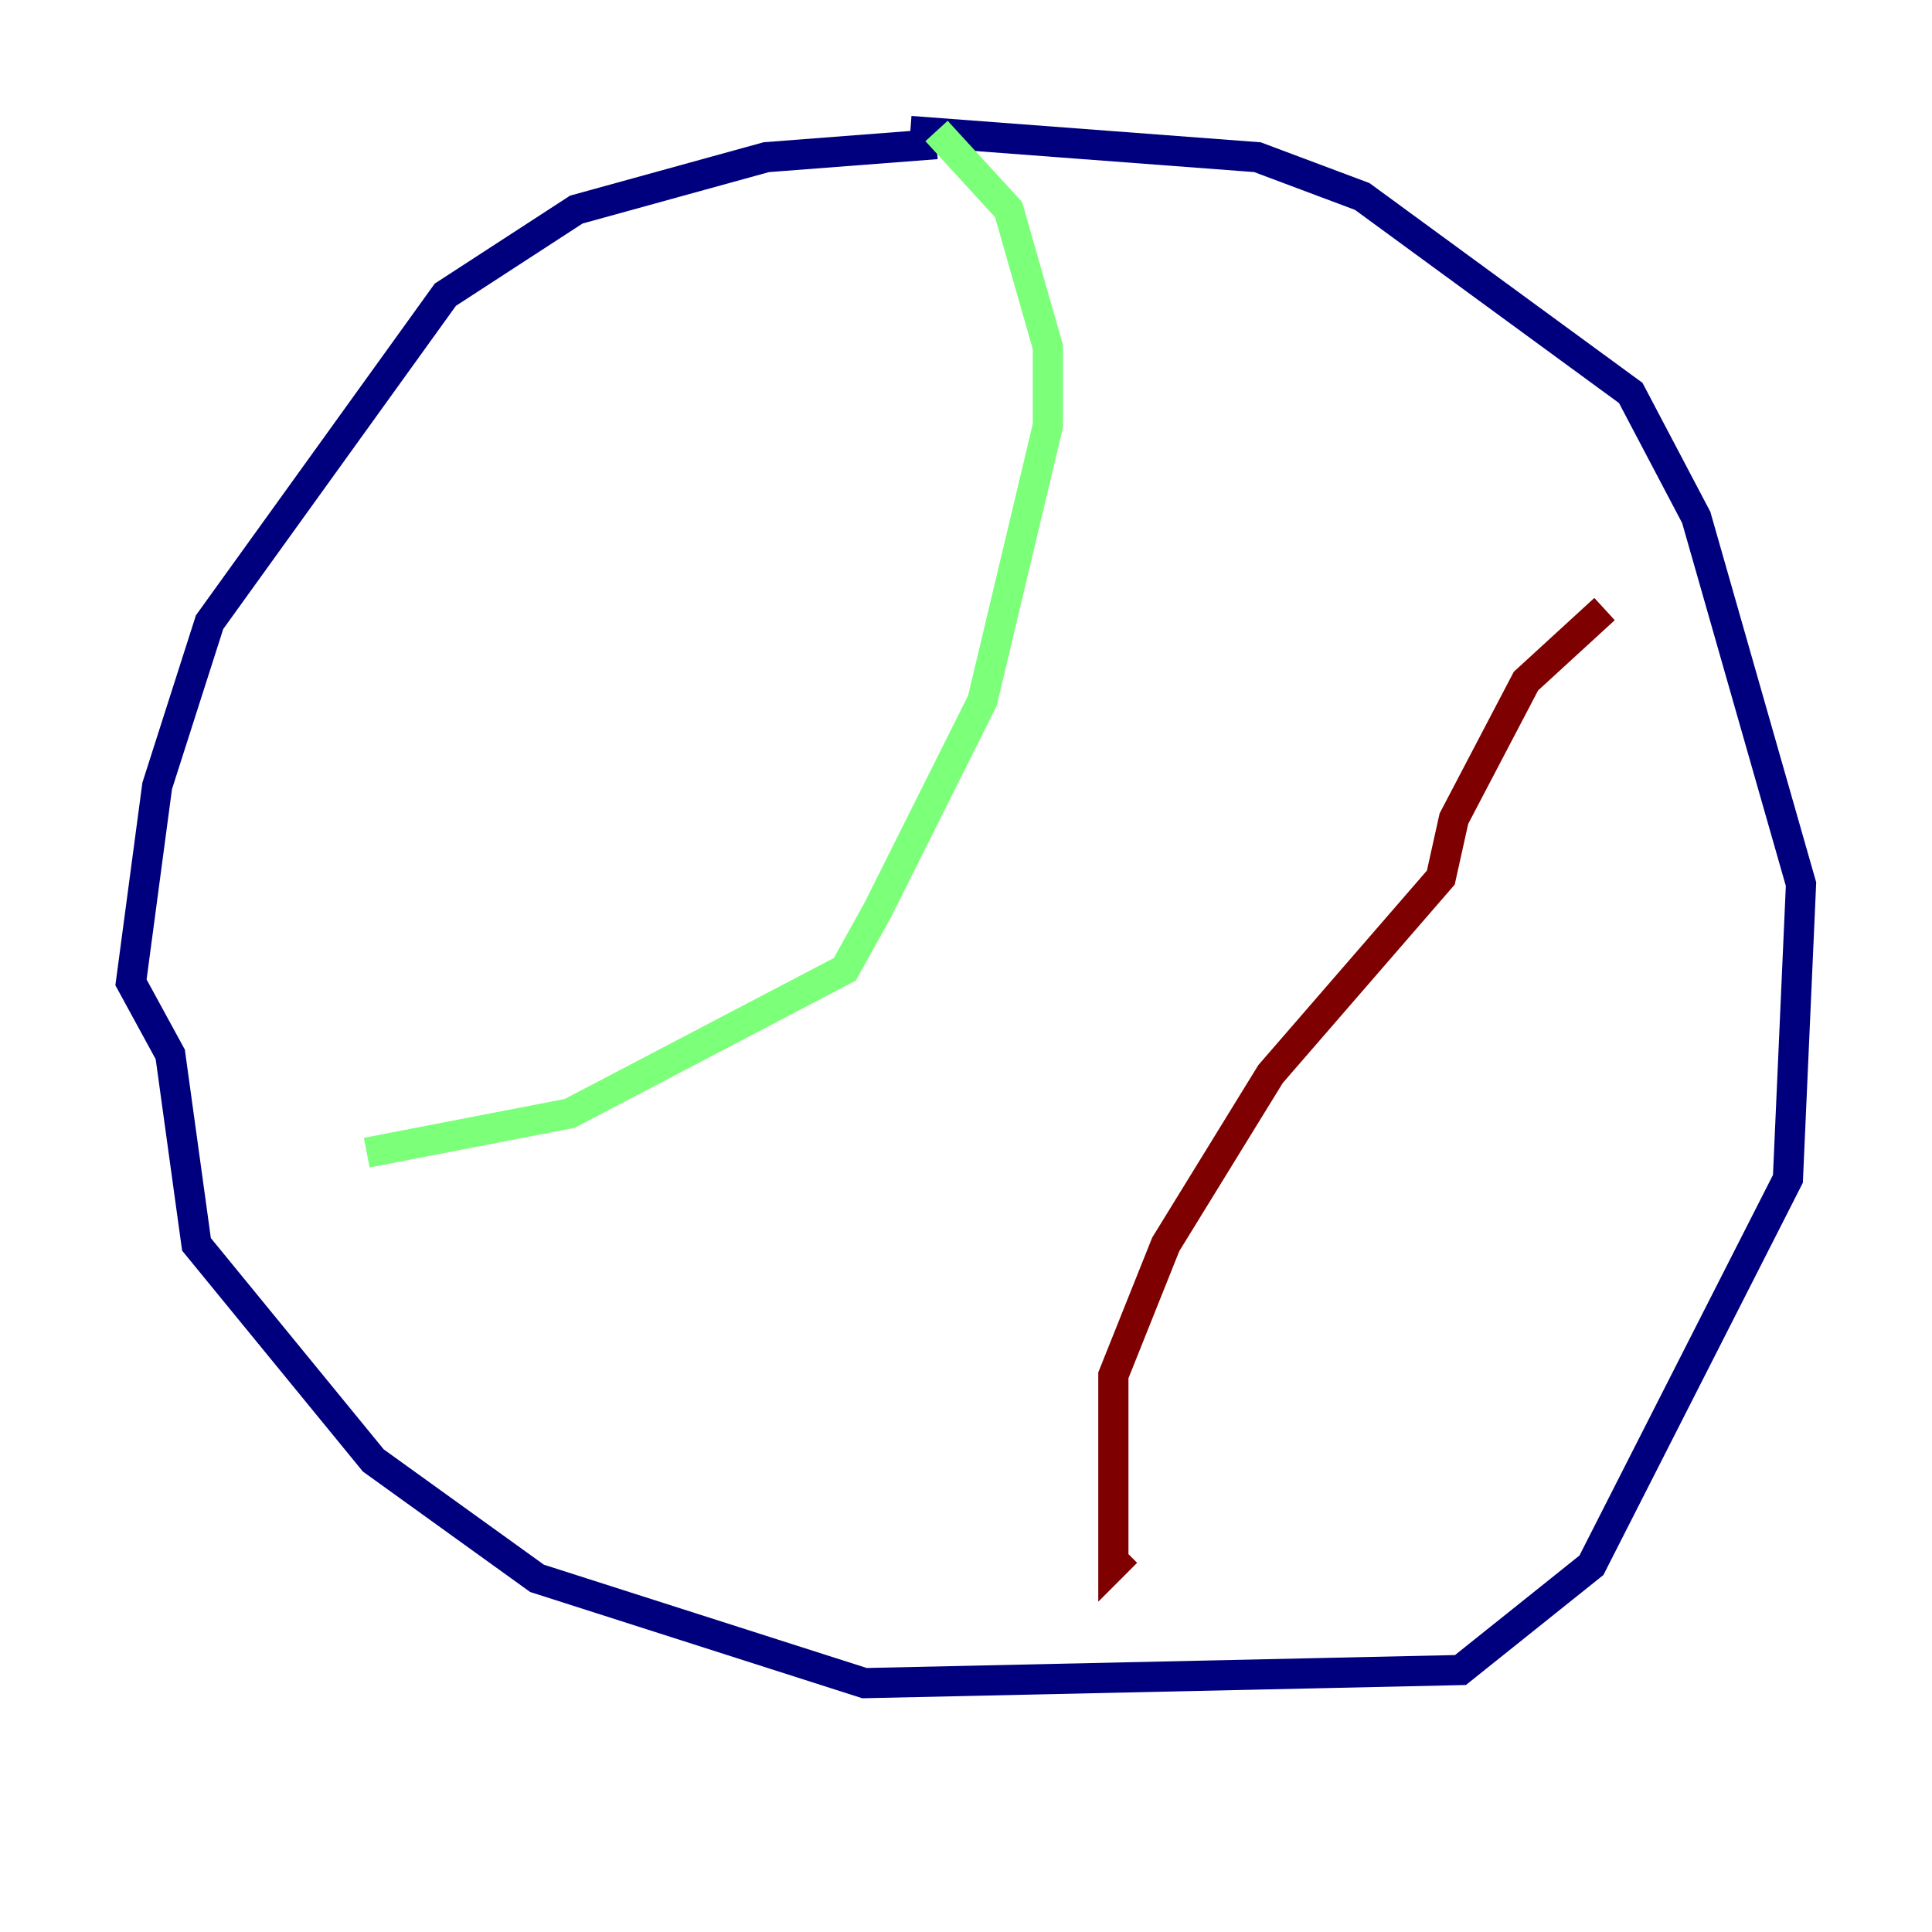 <?xml version="1.0" encoding="utf-8" ?>
<svg baseProfile="tiny" height="128" version="1.2" viewBox="0,0,128,128" width="128" xmlns="http://www.w3.org/2000/svg" xmlns:ev="http://www.w3.org/2001/xml-events" xmlns:xlink="http://www.w3.org/1999/xlink"><defs /><polyline fill="none" points="62.047,9.546 50.766,10.414 38.183,13.885 29.505,19.525 13.885,41.22 10.414,52.068 8.678,65.085 11.281,69.858 13.017,82.441 24.732,96.759 35.58,104.57 57.275,111.512 96.759,110.644 105.437,103.702 118.454,78.102 119.322,58.576 112.38,34.278 108.041,26.034 90.251,13.017 83.308,10.414 60.312,8.678" stroke="#00007f" stroke-width="2" /><polyline fill="none" points="62.047,8.678 66.82,13.885 69.424,22.997 69.424,28.203 65.085,46.427 58.142,60.312 55.973,64.217 37.749,73.763 24.298,76.366" stroke="#7cff79" stroke-width="2" /><polyline fill="none" points="106.305,40.352 101.098,45.125 96.325,54.237 95.458,58.142 84.176,71.159 77.234,82.441 73.763,91.119 73.763,103.702 74.63,102.834" stroke="#7f0000" stroke-width="2" /></svg>